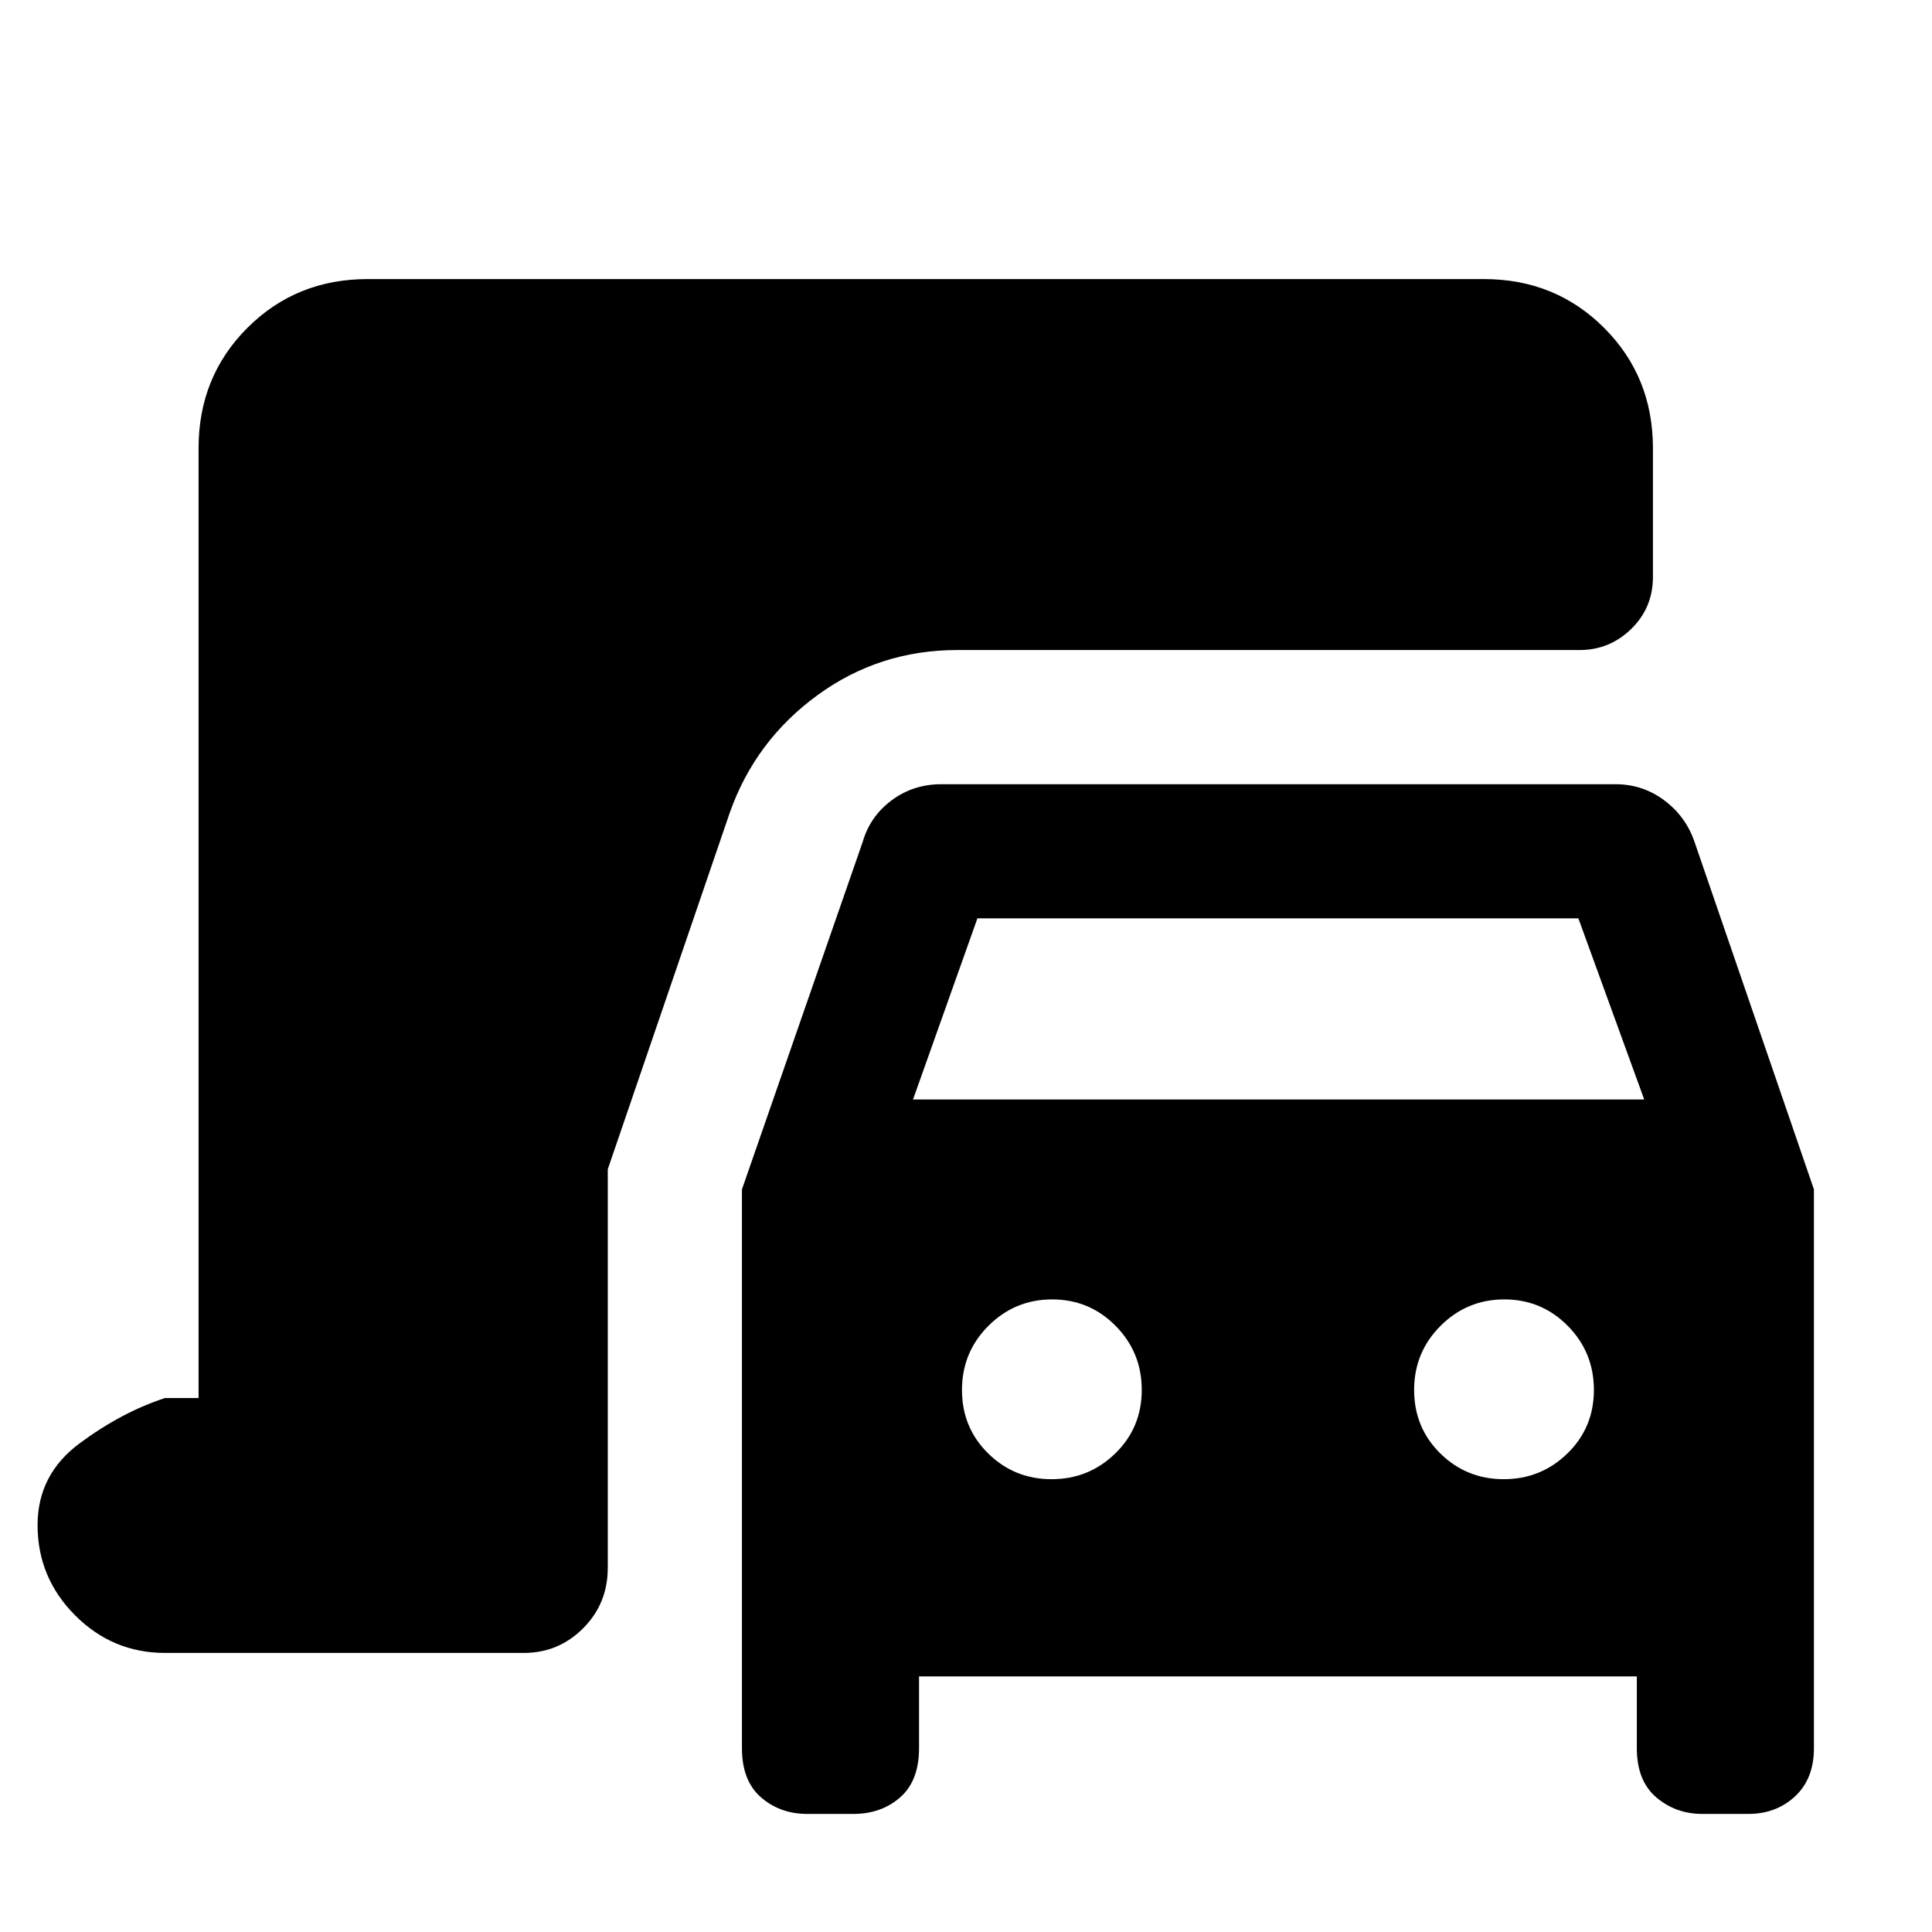 <svg xmlns="http://www.w3.org/2000/svg" height="40" viewBox="0 -960 960 960" width="40"><path d="M401.16-58.67q-13.52 0-23.01-8.23-9.48-8.23-9.48-24.43V-369l60-172.67q3.66-12.66 14.38-20.66t24.76-8h334.86q13.56 0 24.28 8T842-541.67L901.33-369v277.67q0 15.2-9.38 23.93-9.39 8.73-23.28 8.73h-22.84q-13.16 0-22.83-8.23-9.67-8.23-9.67-24.43V-127H456.67v35.67q0 16.2-9.39 24.43-9.38 8.23-23.28 8.23h-22.84Zm52.51-355H817l-32.71-90H485.67l-32 90ZM522.53-225q18.52 0 31.66-12.81t13.14-31.53q0-18.72-13-31.86-13-13.13-31.52-13.13-18.53 0-31.67 13.13Q478-288.06 478-269.34t13 31.53Q504-225 522.53-225Zm224.66 0q18.53 0 31.67-12.81T792-269.34q0-18.72-13-31.86-13-13.13-31.53-13.13-18.52 0-31.66 13.13-13.14 13.14-13.14 31.86t13 31.53q13 12.81 31.52 12.81ZM82-138.67q-26.06 0-44.69-18.69-18.64-18.7-18.64-44.84 0-25.13 20.91-40.63 20.92-15.5 42.42-22.5h16.67v-472q0-35.5 24.25-59.75t59.75-24.25h554.66q35.5 0 59.75 24.25t24.25 59.75v64q0 15.31-10.75 25.82T784.87-637h-309.2q-38.8 0-69.57 22.5-30.77 22.5-43.43 58.17L302-379v198q0 17.83-12.24 30.08t-29.43 12.25H82Z"/></svg>